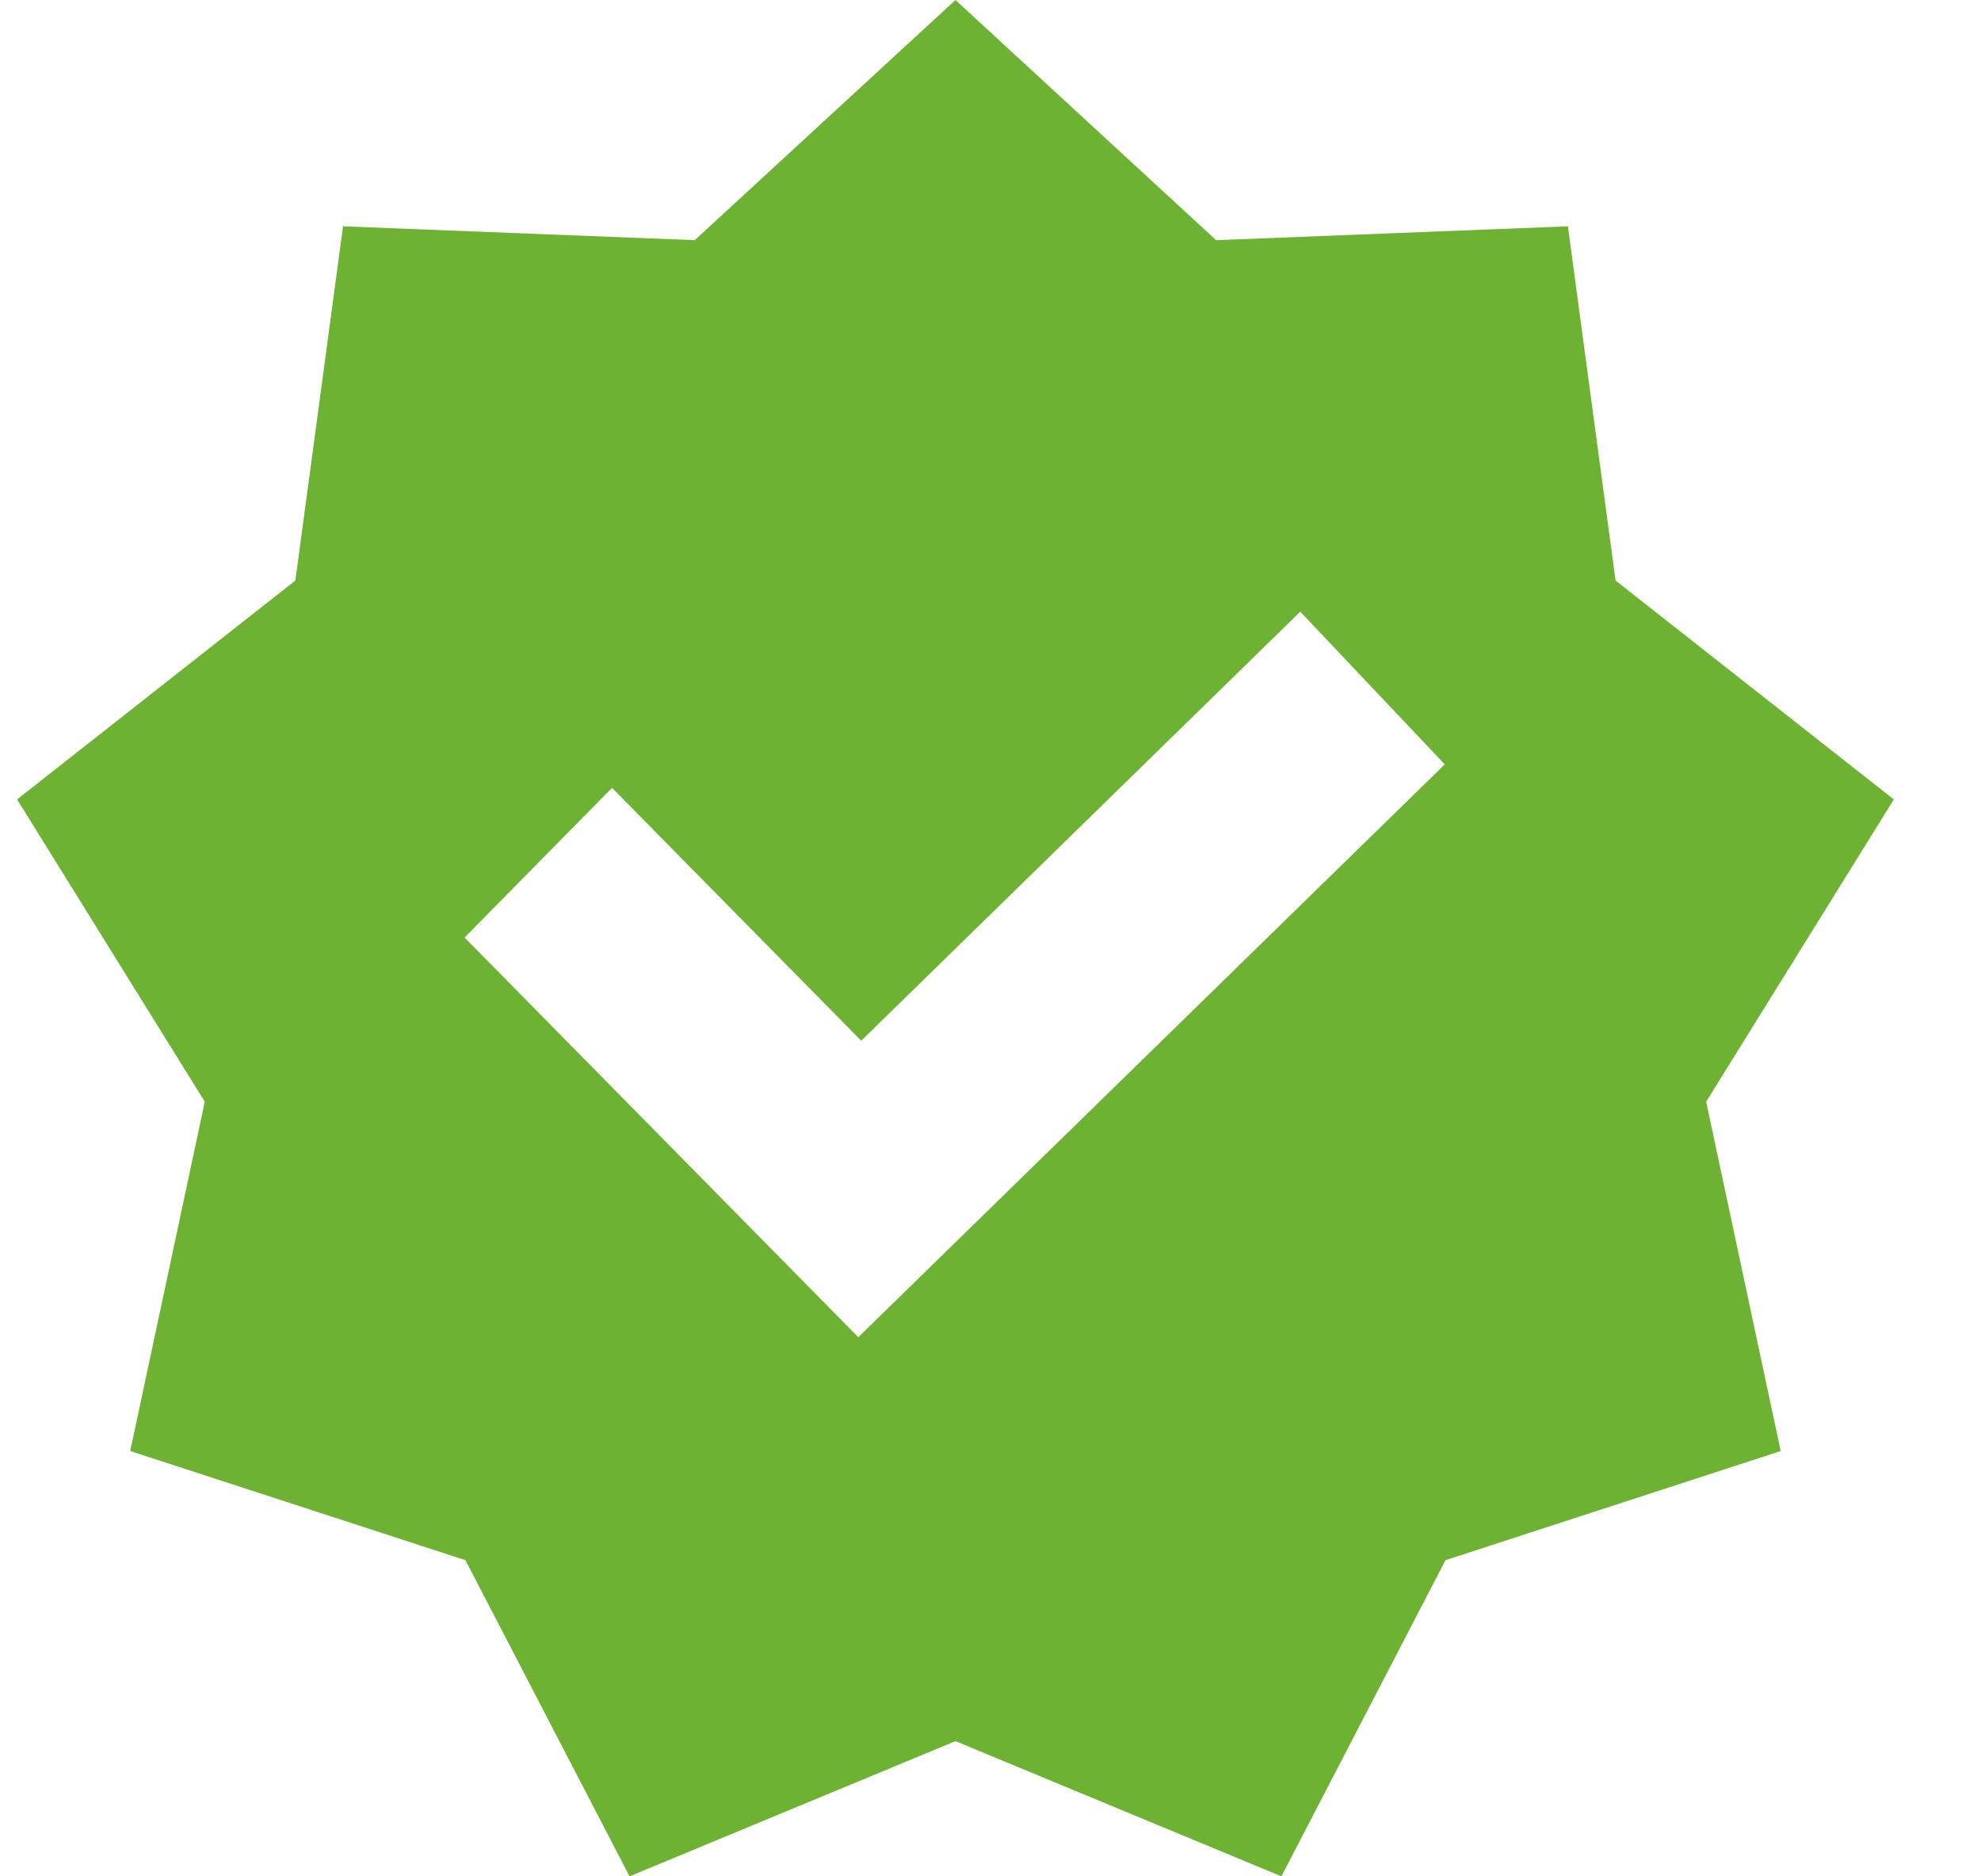 <svg width="19" height="18" viewBox="0 0 19 18" fill="none" xmlns="http://www.w3.org/2000/svg">
<path fill-rule="evenodd" clip-rule="evenodd" d="M9.164 0L6.663 2.304L3.29 2.171L2.833 5.569L0.164 7.669L1.964 10.569L1.249 13.92L4.464 14.967L6.038 18L9.164 16.703L12.29 18L13.864 14.967L17.079 13.92L16.364 10.569L18.164 7.669L15.495 5.569L15.038 2.171L11.664 2.304L9.164 0ZM12.471 5.868L13.857 7.333L8.232 12.828L4.456 8.994L5.87 7.558L8.26 9.984L12.471 5.868Z" fill="#6EB234"/>
</svg>
